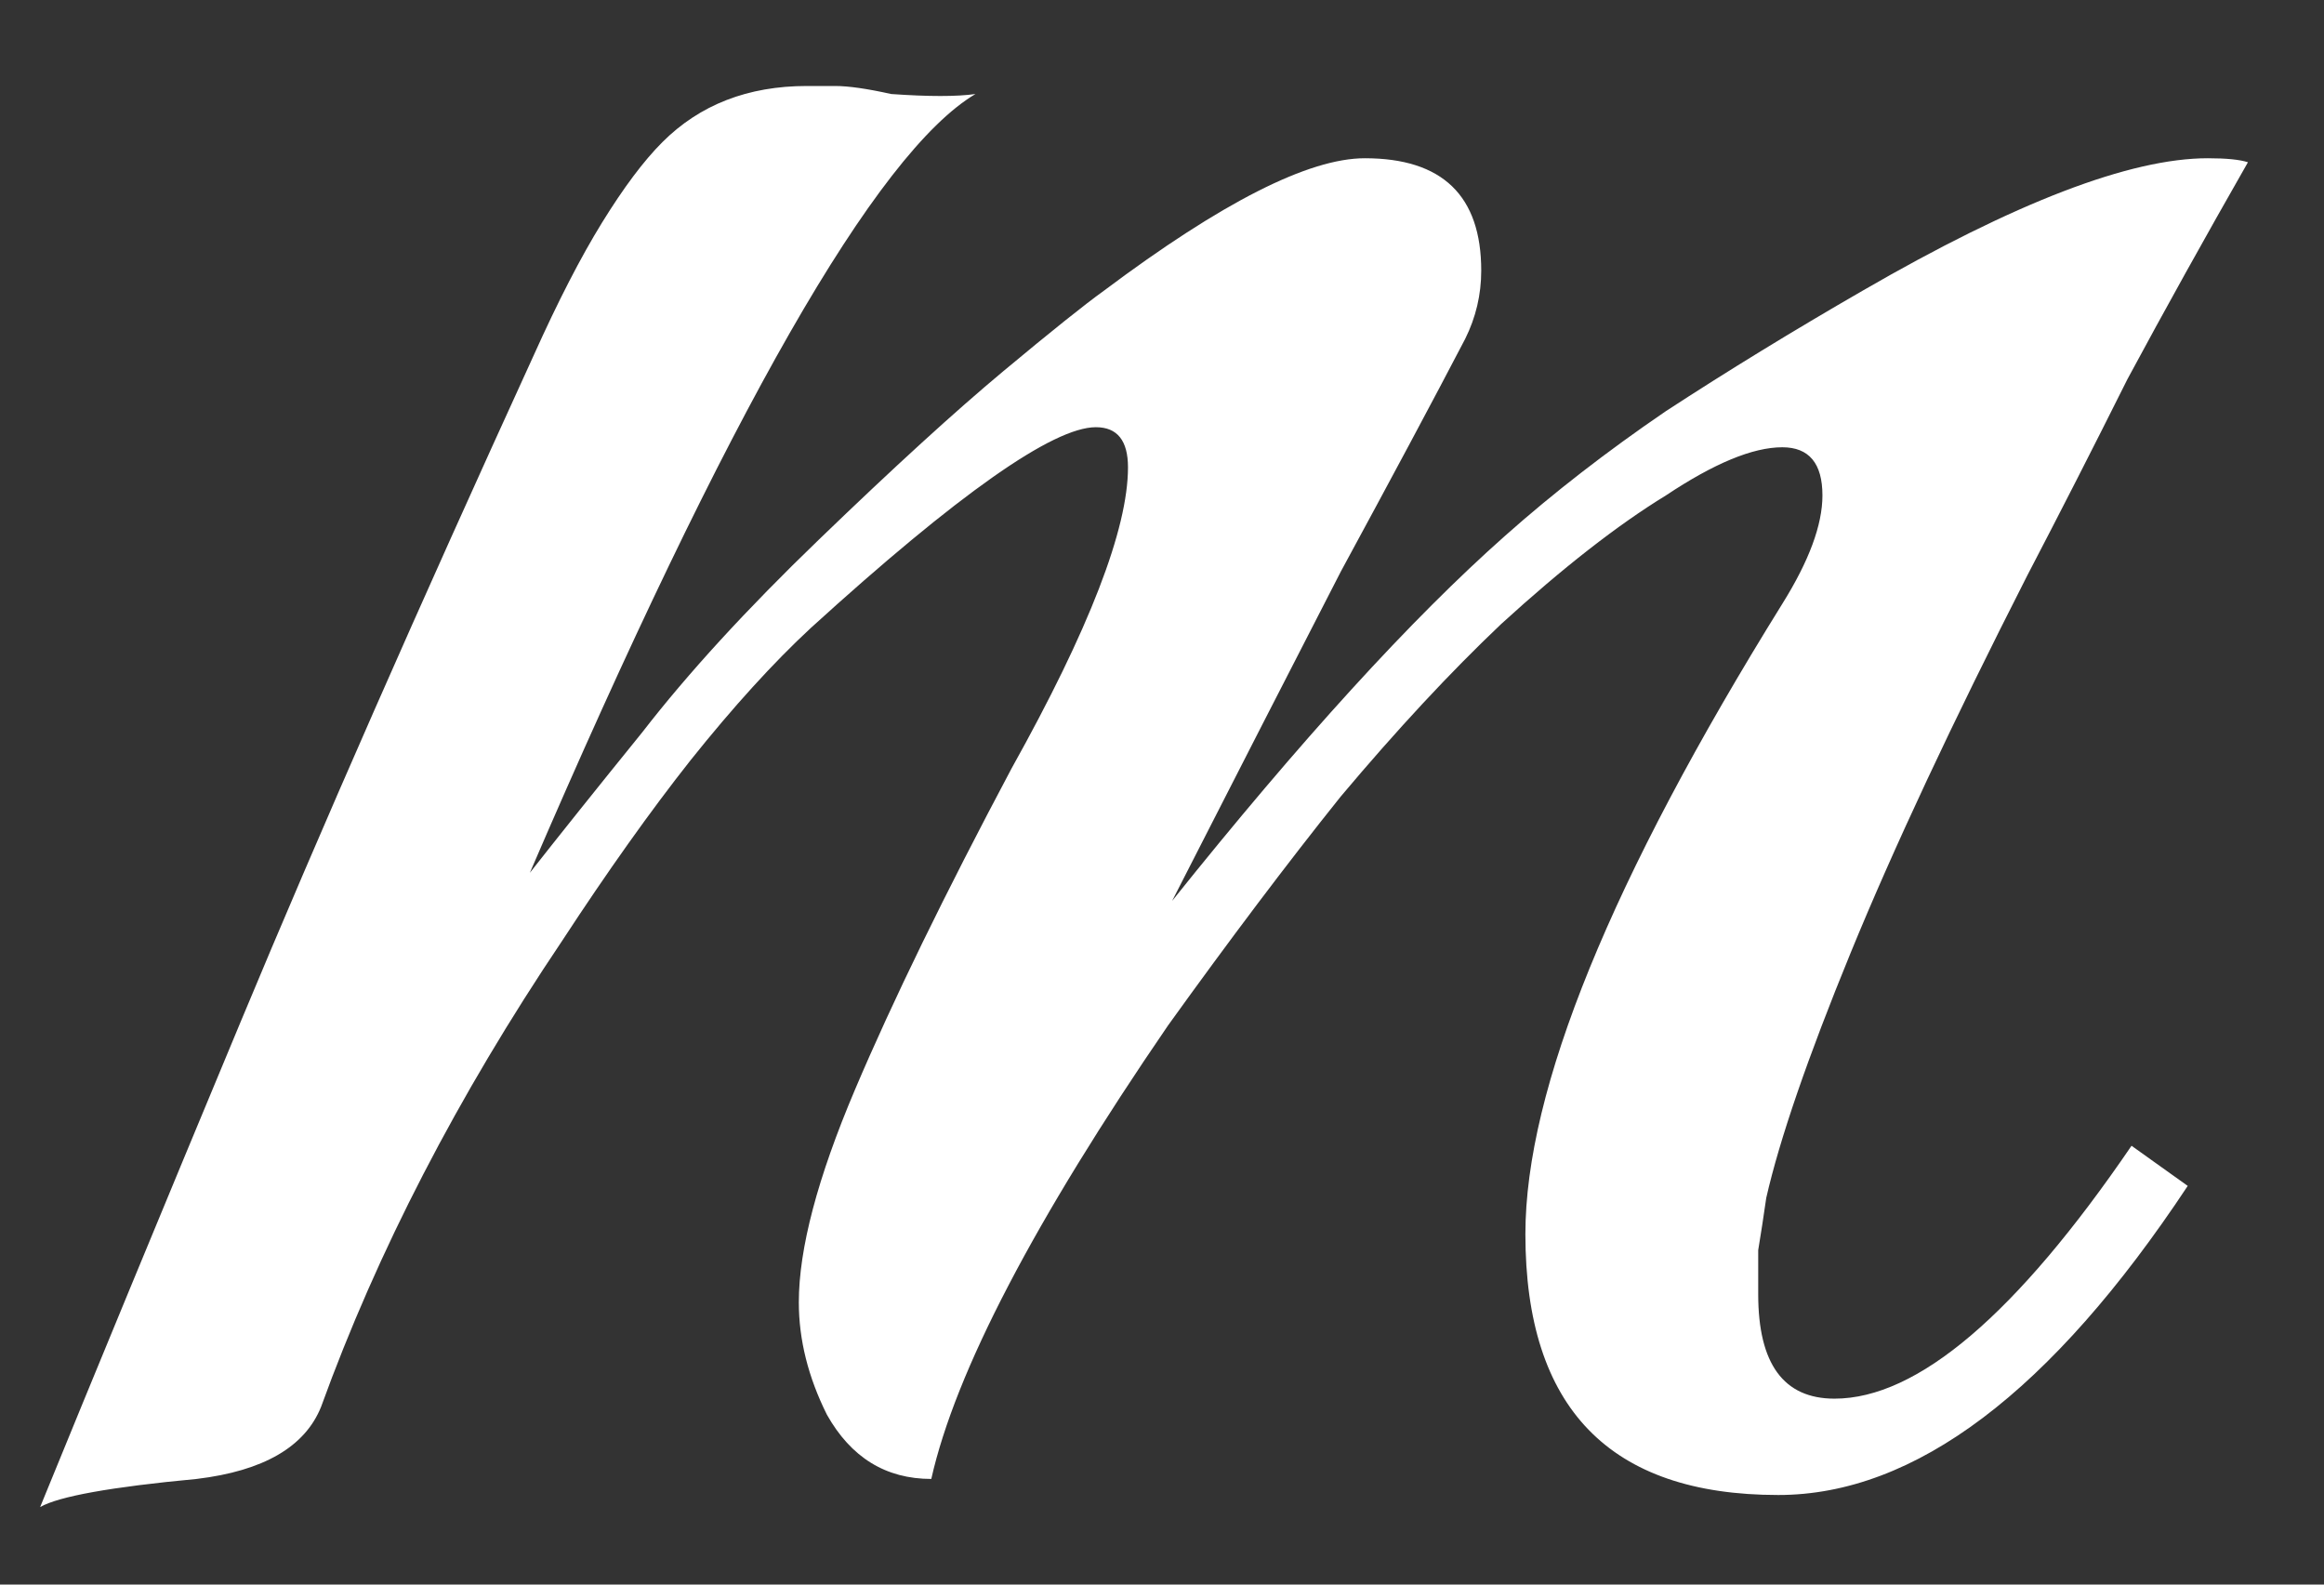 <svg width="22" height="15" viewBox="0 0 22 15" fill="none" xmlns="http://www.w3.org/2000/svg">
<rect x="0" y="0" width="22" height="15" fill="#333333" stroke="none"/>
<path d="M0.38 14.266C0.887 13.025 1.52 11.492 2.28 9.668C3.04 7.844 3.965 5.741 5.054 3.36C5.282 2.853 5.497 2.435 5.7 2.106C5.903 1.777 6.093 1.523 6.27 1.346C6.625 0.991 7.081 0.814 7.638 0.814C7.689 0.814 7.777 0.814 7.904 0.814C8.031 0.814 8.208 0.839 8.436 0.89C8.791 0.915 9.057 0.915 9.234 0.89C8.297 1.447 6.891 3.905 5.016 8.262C5.295 7.907 5.649 7.464 6.08 6.932C6.511 6.375 7.068 5.767 7.752 5.108C8.461 4.424 9.044 3.892 9.5 3.512C9.956 3.132 10.273 2.879 10.45 2.752C11.565 1.916 12.388 1.498 12.92 1.498C13.655 1.498 14.022 1.853 14.022 2.562C14.022 2.79 13.971 3.005 13.87 3.208C13.566 3.791 13.173 4.525 12.692 5.412C12.236 6.299 11.704 7.337 11.096 8.528C12.312 7.008 13.363 5.855 14.25 5.07C14.706 4.665 15.213 4.272 15.77 3.892C16.353 3.512 16.973 3.132 17.632 2.752C19.076 1.916 20.165 1.498 20.9 1.498C21.077 1.498 21.204 1.511 21.28 1.536C20.875 2.245 20.495 2.929 20.14 3.588C19.811 4.247 19.494 4.867 19.19 5.45C18.481 6.843 17.923 8.034 17.518 9.022C17.113 10.01 16.847 10.783 16.72 11.34C16.695 11.517 16.669 11.682 16.644 11.834C16.644 11.986 16.644 12.125 16.644 12.252C16.644 12.911 16.885 13.24 17.366 13.24C18.151 13.24 19.089 12.442 20.178 10.846L20.71 11.226C19.418 13.177 18.126 14.152 16.834 14.152C15.238 14.152 14.44 13.329 14.44 11.682C14.44 10.314 15.251 8.325 16.872 5.716C17.125 5.311 17.252 4.969 17.252 4.69C17.252 4.386 17.125 4.234 16.872 4.234C16.593 4.234 16.226 4.386 15.77 4.69C15.314 4.969 14.795 5.374 14.212 5.906C13.731 6.362 13.224 6.907 12.692 7.54C12.185 8.173 11.641 8.895 11.058 9.706C9.791 11.555 9.044 12.987 8.816 14C8.385 14 8.056 13.797 7.828 13.392C7.651 13.037 7.562 12.683 7.562 12.328C7.562 11.821 7.739 11.15 8.094 10.314C8.449 9.478 8.943 8.465 9.576 7.274C10.311 5.957 10.678 5.007 10.678 4.424C10.678 4.171 10.577 4.044 10.374 4.044C9.969 4.044 9.069 4.677 7.676 5.944C7.321 6.273 6.941 6.691 6.536 7.198C6.156 7.679 5.751 8.249 5.32 8.908C4.332 10.377 3.572 11.847 3.04 13.316C2.888 13.696 2.495 13.924 1.862 14C1.051 14.076 0.557 14.165 0.38 14.266Z" fill="white"/>
</svg>
